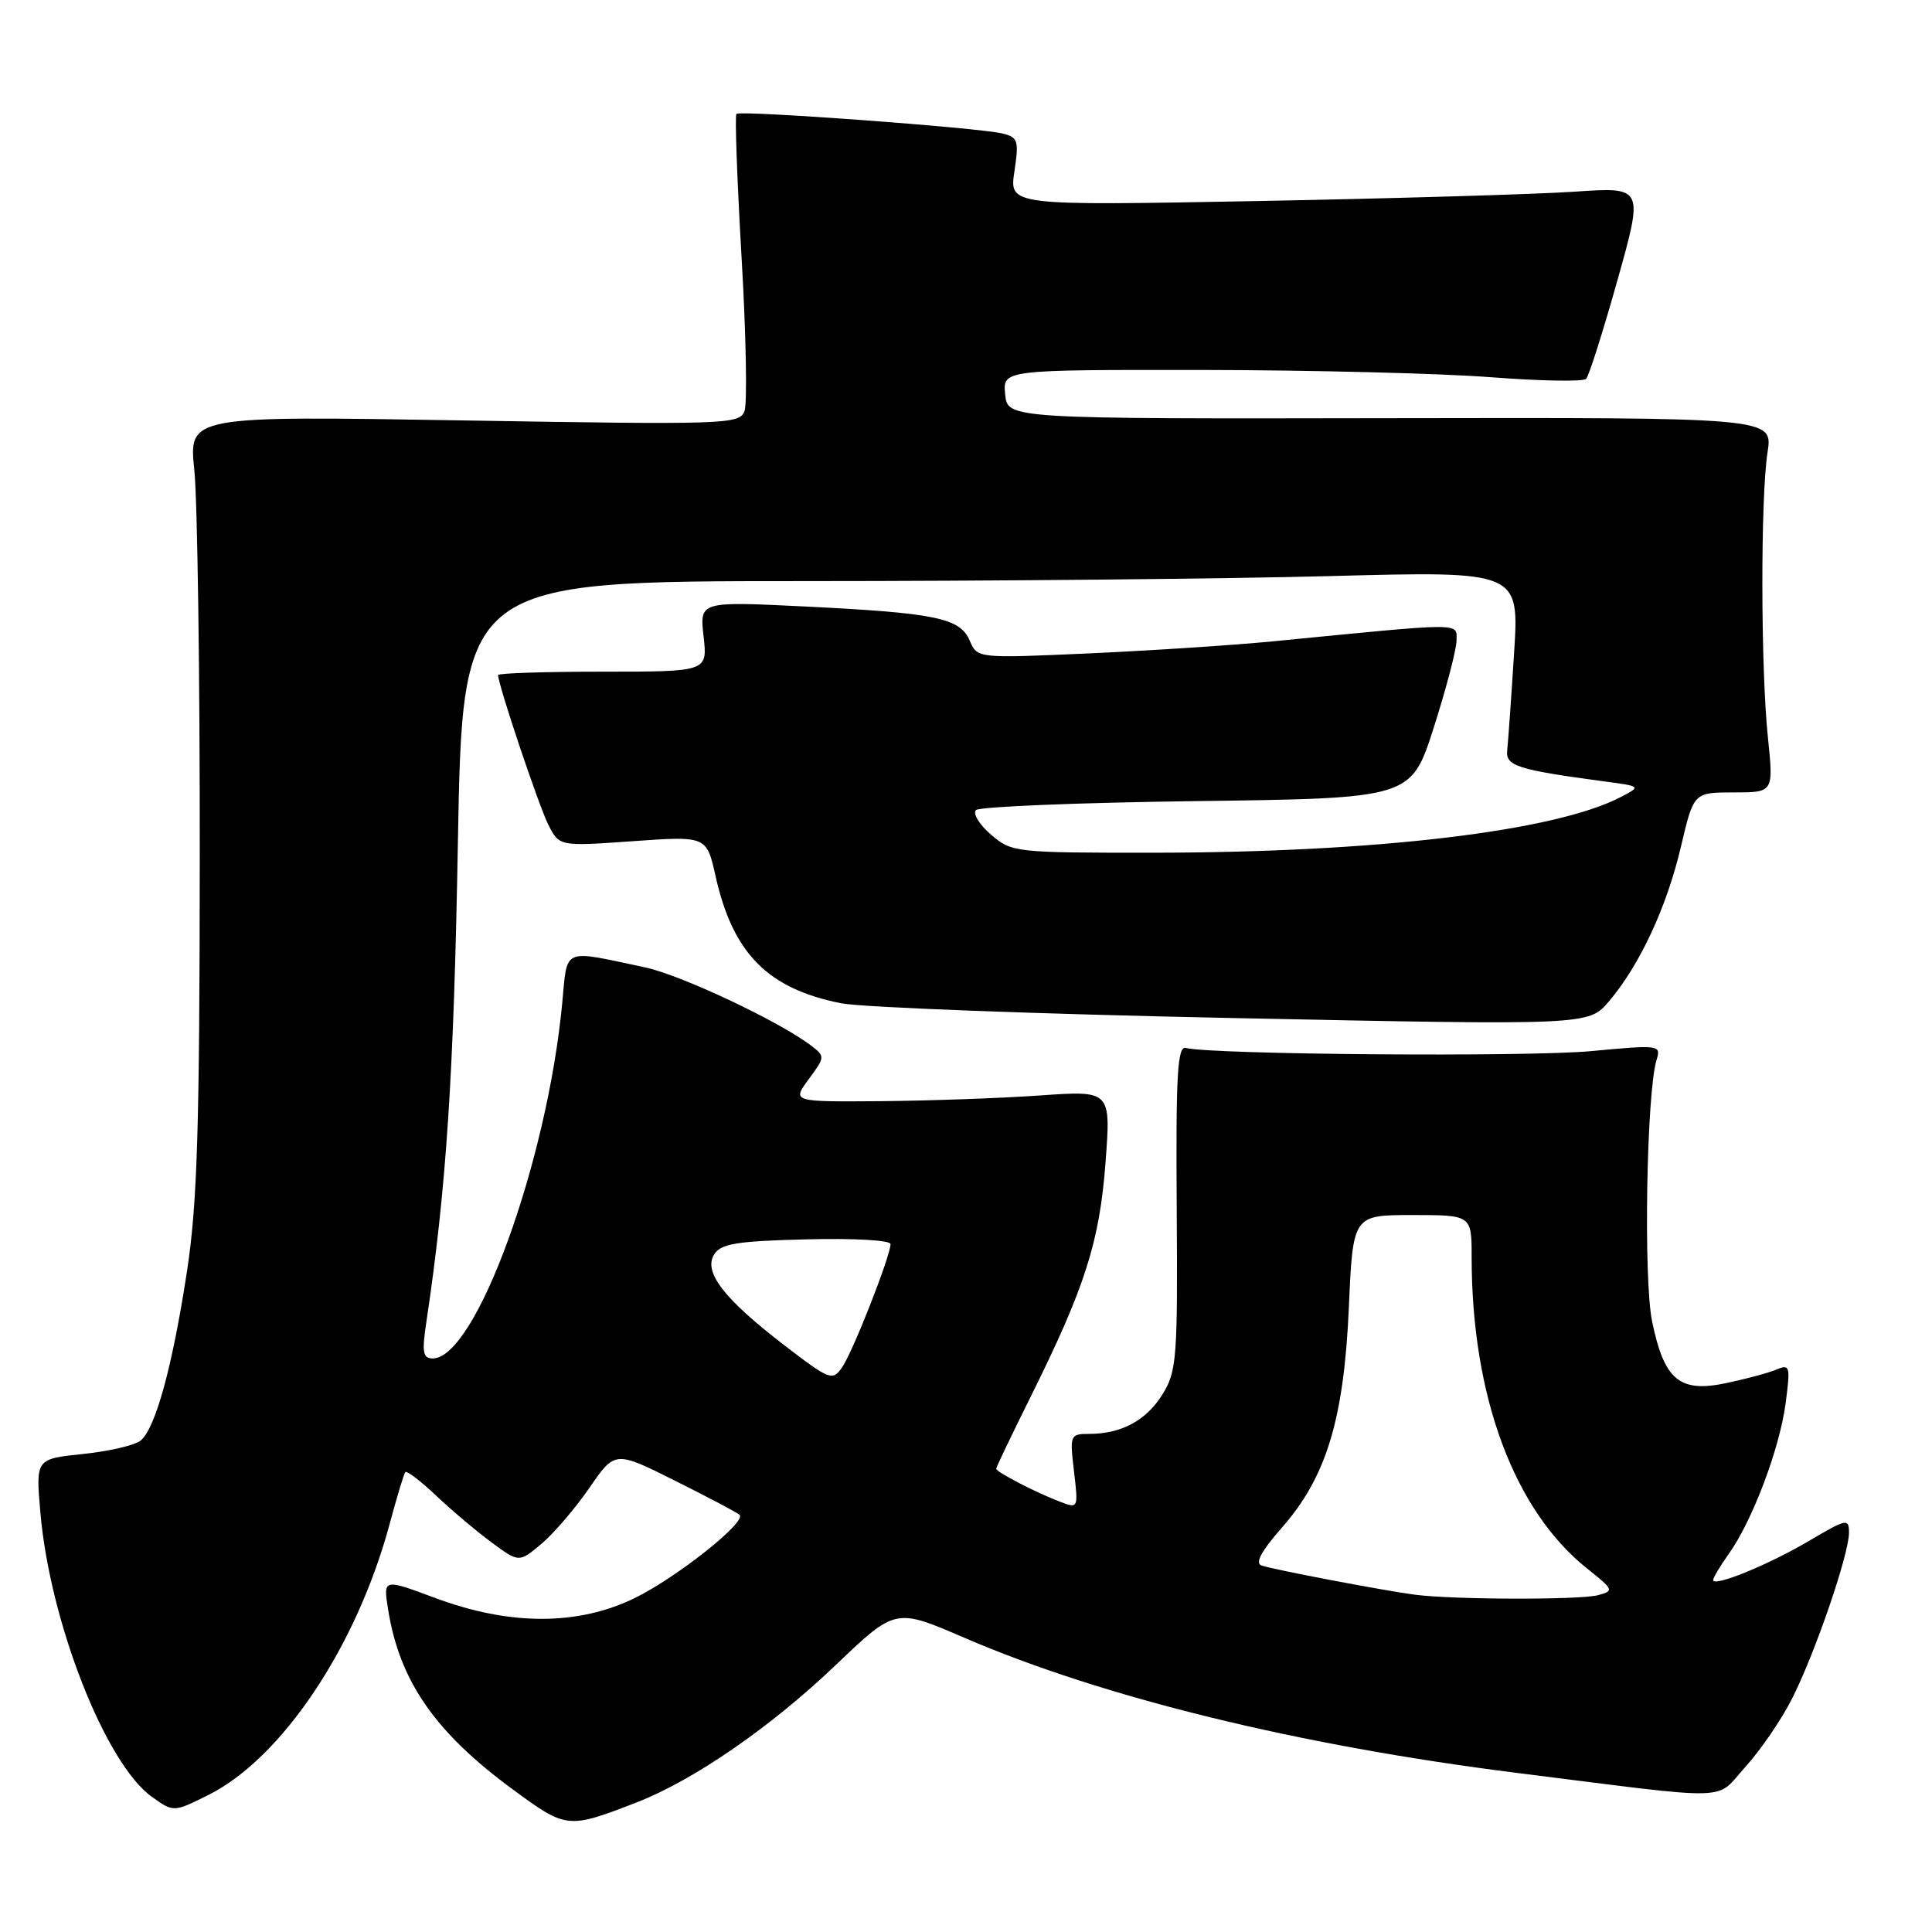 <?xml version="1.0" encoding="UTF-8" standalone="no"?>
<!DOCTYPE svg PUBLIC "-//W3C//DTD SVG 1.1//EN" "http://www.w3.org/Graphics/SVG/1.1/DTD/svg11.dtd" >
<svg xmlns="http://www.w3.org/2000/svg" xmlns:xlink="http://www.w3.org/1999/xlink" version="1.1" viewBox="0 0 256 256">
 <g >
 <path fill="currentColor"
d=" M 84.38 238.82 C 91.93 235.89 102.16 228.83 110.79 220.58 C 118.65 213.07 118.65 213.07 127.80 217.02 C 146.18 224.94 172.13 231.29 201.00 234.92 C 230.32 238.60 227.14 238.69 231.30 234.09 C 233.30 231.88 236.07 227.83 237.45 225.09 C 240.49 219.11 245.00 205.95 245.00 203.10 C 245.00 201.17 244.70 201.23 239.75 204.15 C 234.36 207.34 227.00 210.34 227.00 209.36 C 227.00 209.06 227.93 207.50 229.07 205.90 C 232.20 201.51 235.80 191.97 236.60 185.99 C 237.25 181.02 237.18 180.72 235.40 181.47 C 234.36 181.91 231.35 182.72 228.73 183.27 C 222.56 184.57 220.53 182.89 218.92 175.14 C 217.75 169.54 218.17 144.82 219.50 140.45 C 220.11 138.45 219.93 138.43 210.81 139.28 C 202.44 140.07 160.50 139.74 157.14 138.86 C 156.02 138.56 155.80 142.31 155.92 160.00 C 156.06 180.02 155.92 181.73 154.03 184.77 C 151.89 188.22 148.58 190.00 144.30 190.00 C 141.80 190.00 141.74 190.15 142.31 194.96 C 142.89 199.89 142.88 199.91 140.44 198.98 C 137.26 197.77 132.00 195.05 132.00 194.61 C 132.00 194.42 134.05 190.14 136.56 185.09 C 143.77 170.59 145.71 164.51 146.49 154.00 C 147.20 144.50 147.20 144.50 137.85 145.15 C 132.71 145.52 123.20 145.85 116.72 145.91 C 104.94 146.00 104.94 146.00 107.16 143.00 C 109.34 140.04 109.35 139.97 107.44 138.52 C 103.19 135.30 90.22 129.19 85.50 128.19 C 74.35 125.82 75.21 125.46 74.50 132.90 C 72.50 154.03 63.03 180.00 57.34 180.00 C 56.04 180.00 55.89 179.19 56.48 175.27 C 59.14 157.54 60.13 142.54 60.67 111.75 C 61.29 77.00 61.29 77.00 106.39 77.00 C 131.20 77.00 162.71 76.70 176.41 76.33 C 201.32 75.67 201.32 75.67 200.62 86.59 C 200.24 92.59 199.83 98.37 199.71 99.44 C 199.49 101.49 201.06 101.99 212.49 103.53 C 217.48 104.19 217.48 104.19 214.78 105.60 C 206.13 110.14 182.36 112.97 152.81 112.99 C 134.48 113.00 134.06 112.95 131.31 110.59 C 129.76 109.26 128.87 107.80 129.32 107.34 C 129.78 106.89 142.94 106.35 158.56 106.15 C 186.98 105.78 186.98 105.78 189.99 96.38 C 191.64 91.21 193.00 86.02 193.00 84.84 C 193.00 82.48 194.16 82.48 169.00 84.95 C 163.78 85.47 152.75 86.19 144.50 86.57 C 129.50 87.24 129.50 87.24 128.50 84.90 C 127.21 81.88 124.03 81.22 106.60 80.36 C 92.70 79.68 92.70 79.68 93.23 84.34 C 93.75 89.00 93.75 89.00 79.88 89.00 C 72.24 89.00 66.00 89.20 66.00 89.45 C 66.00 90.73 71.43 106.90 72.68 109.33 C 74.13 112.15 74.13 112.15 83.88 111.46 C 93.63 110.77 93.63 110.77 94.83 116.15 C 97.12 126.35 101.75 131.02 111.47 132.94 C 114.24 133.49 137.65 134.37 163.50 134.90 C 210.50 135.86 210.50 135.86 213.20 132.68 C 217.28 127.87 220.85 120.20 222.73 112.20 C 224.42 105.00 224.42 105.00 229.72 105.00 C 235.01 105.00 235.01 105.00 234.26 97.75 C 233.30 88.61 233.27 65.97 234.21 59.91 C 234.92 55.32 234.92 55.32 184.21 55.41 C 133.50 55.50 133.50 55.50 133.19 52.25 C 132.87 49.00 132.87 49.00 159.19 49.02 C 173.66 49.04 190.90 49.47 197.50 49.98 C 204.10 50.49 209.80 50.59 210.17 50.20 C 210.54 49.82 212.41 43.93 214.32 37.13 C 217.79 24.77 217.79 24.77 208.64 25.40 C 203.61 25.74 184.70 26.30 166.62 26.64 C 133.74 27.25 133.74 27.25 134.41 22.75 C 135.03 18.61 134.90 18.19 132.79 17.68 C 129.62 16.91 98.07 14.59 97.58 15.09 C 97.36 15.32 97.67 23.86 98.26 34.07 C 98.86 44.29 99.03 53.47 98.65 54.48 C 97.97 56.23 96.25 56.29 61.47 55.71 C 25.00 55.10 25.00 55.10 25.75 62.30 C 26.16 66.26 26.49 89.30 26.47 113.50 C 26.45 149.60 26.15 159.47 24.77 168.50 C 22.85 181.05 20.61 189.25 18.64 190.88 C 17.90 191.50 14.47 192.30 11.01 192.66 C 4.73 193.31 4.73 193.31 5.35 200.41 C 6.60 214.91 13.98 233.72 20.14 238.10 C 23.00 240.14 23.00 240.14 27.62 237.84 C 37.35 232.97 47.24 218.20 51.61 202.00 C 52.57 198.43 53.51 195.30 53.70 195.06 C 53.88 194.83 55.72 196.22 57.77 198.16 C 59.82 200.11 63.14 202.90 65.14 204.38 C 68.77 207.06 68.77 207.06 71.74 204.57 C 73.37 203.20 76.23 199.86 78.10 197.15 C 81.49 192.22 81.49 192.22 89.50 196.23 C 93.90 198.43 97.72 200.45 98.00 200.72 C 98.96 201.65 89.74 208.98 84.15 211.73 C 76.62 215.43 67.53 215.43 57.64 211.73 C 50.77 209.17 50.77 209.17 51.43 213.29 C 52.95 222.77 57.65 229.55 67.99 237.14 C 75.07 242.34 75.25 242.36 84.38 238.82 Z  M 187.50 211.31 C 183.51 210.79 168.85 208.01 167.17 207.44 C 166.26 207.14 167.11 205.55 169.84 202.44 C 175.74 195.74 178.08 188.08 178.73 173.25 C 179.27 161.00 179.27 161.00 187.14 161.00 C 195.00 161.00 195.00 161.00 195.00 166.56 C 195.00 185.01 200.62 200.15 210.34 207.87 C 213.83 210.65 213.89 210.80 211.74 211.37 C 209.37 212.01 192.56 211.97 187.50 211.31 Z  M 103.96 178.28 C 95.92 172.10 93.17 168.55 94.63 166.21 C 95.53 164.79 97.62 164.45 106.86 164.22 C 113.12 164.06 118.00 164.33 118.00 164.85 C 118.00 166.41 112.98 179.20 111.57 181.20 C 110.31 183.01 109.93 182.86 103.96 178.28 Z "/>
</g>
</svg>